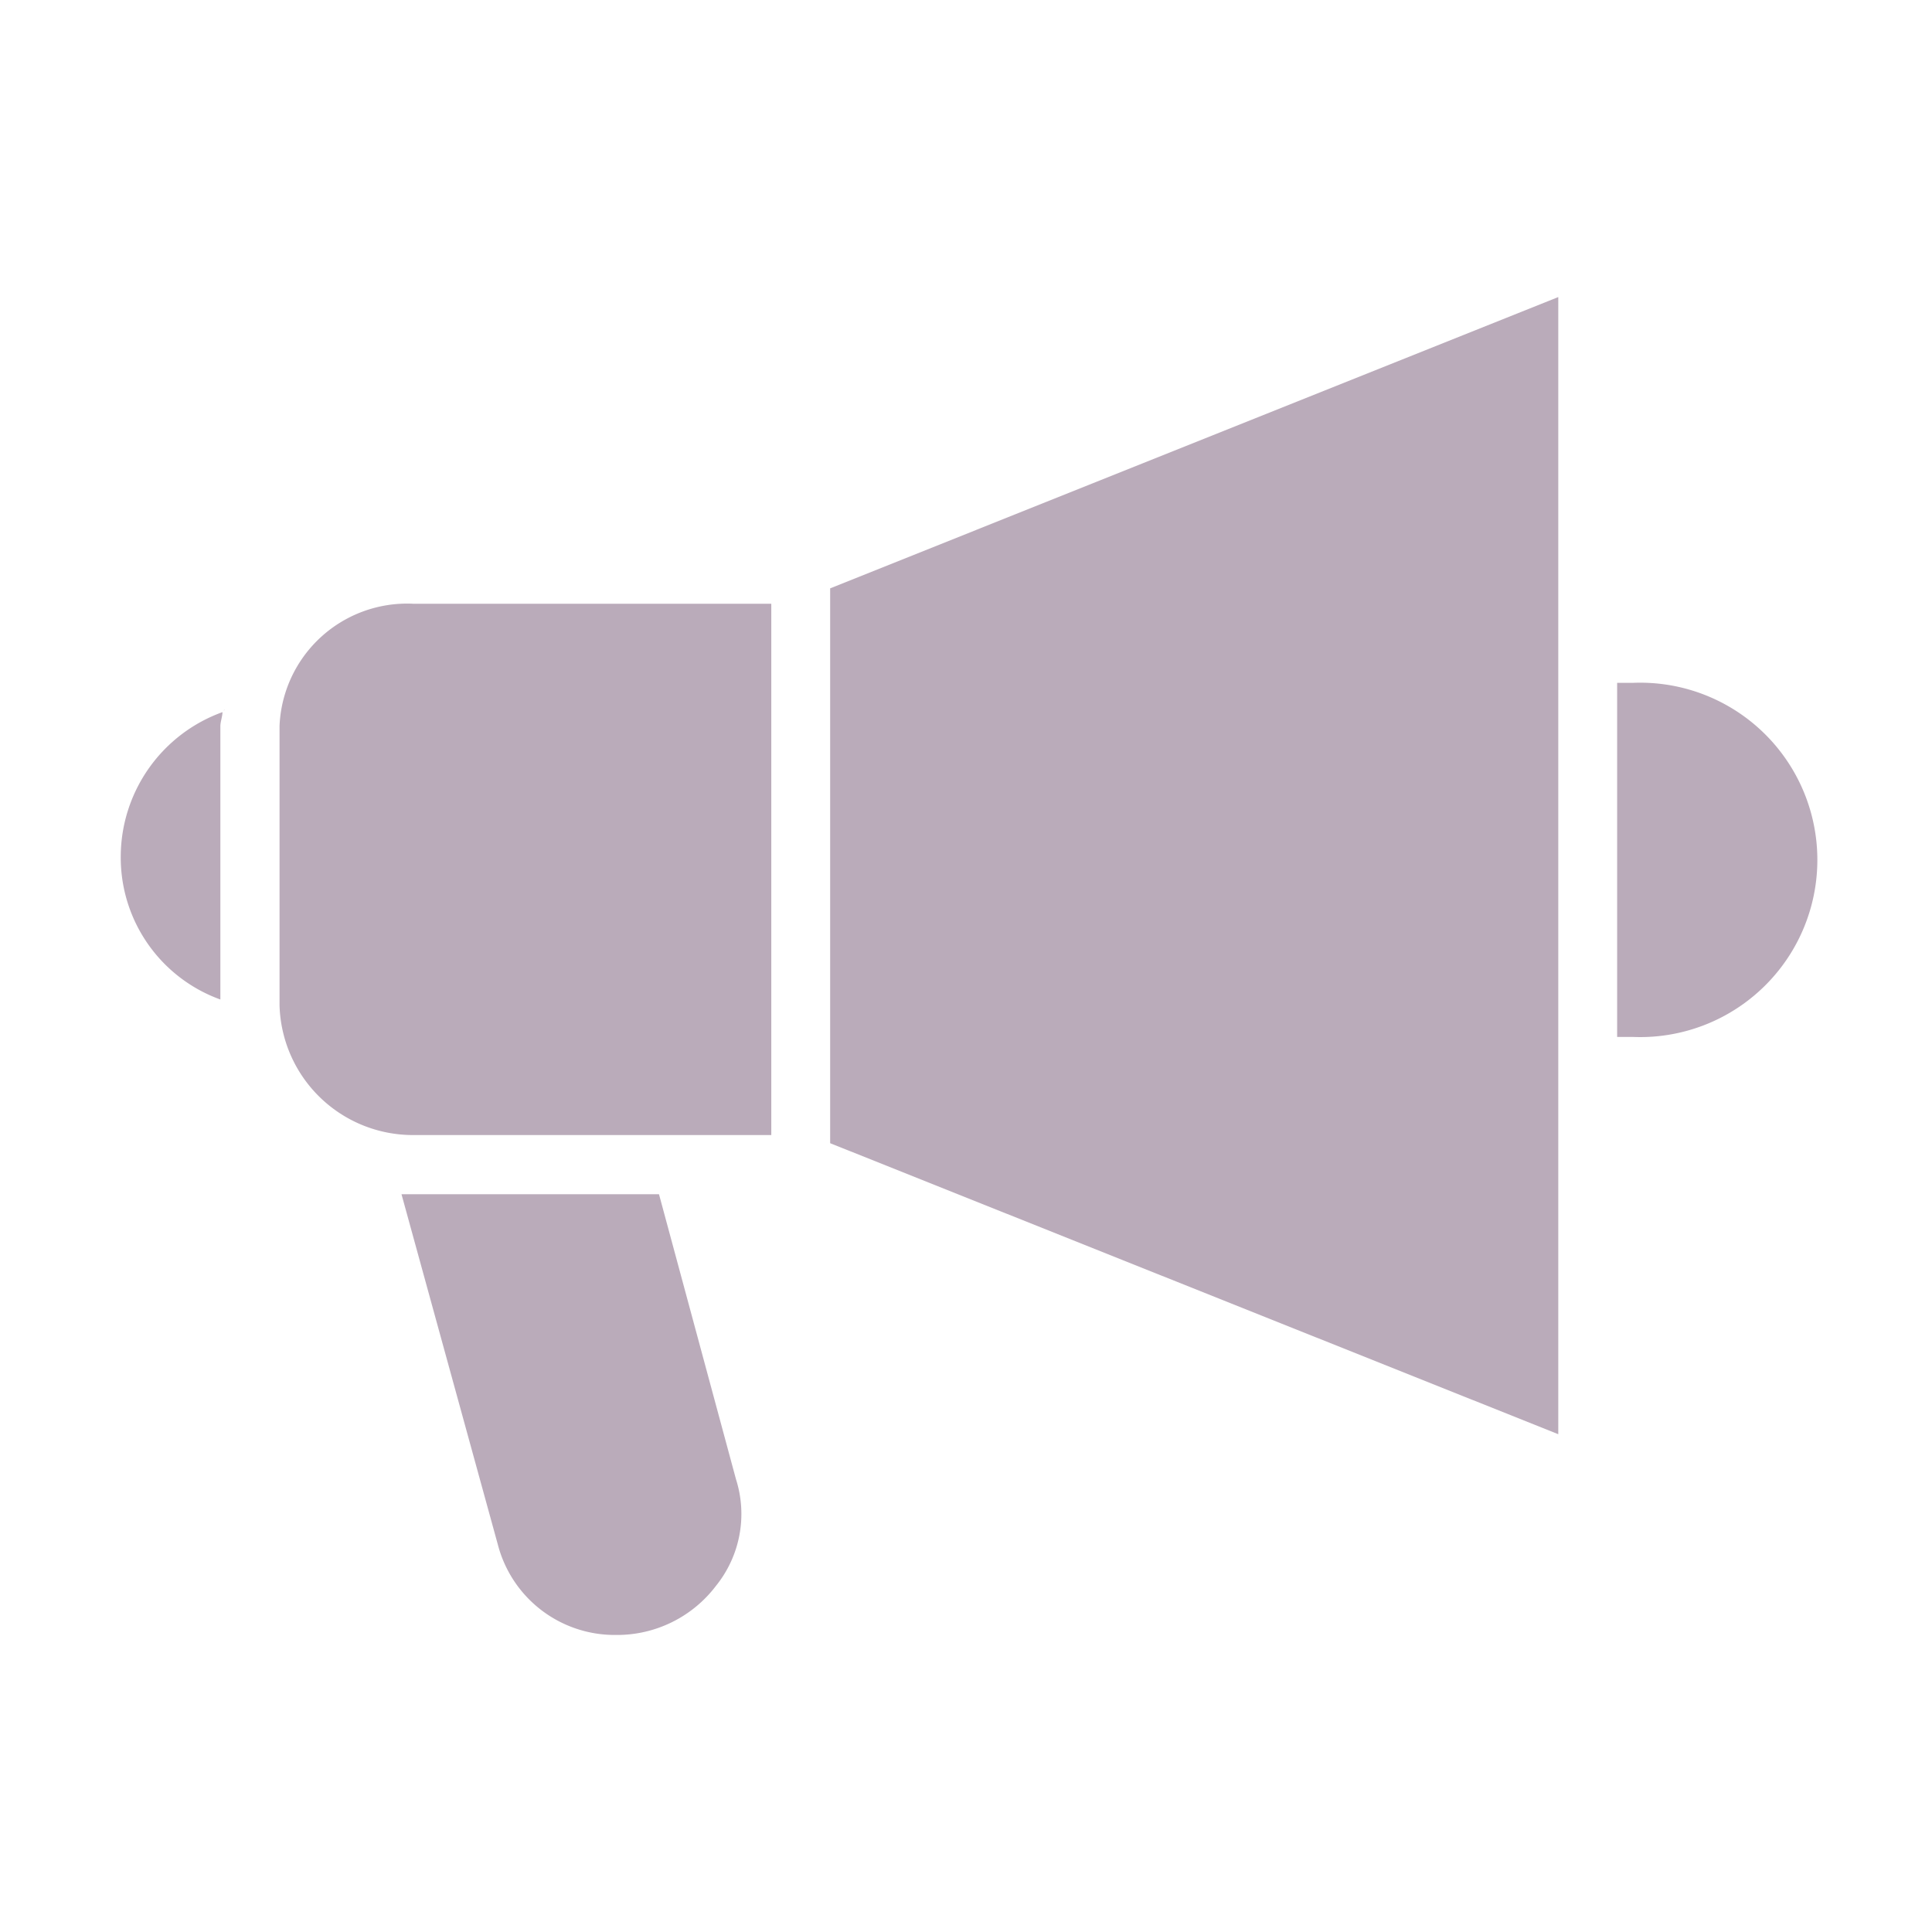 <?xml version="1.0" standalone="no"?><!DOCTYPE svg PUBLIC "-//W3C//DTD SVG 1.1//EN" "http://www.w3.org/Graphics/SVG/1.1/DTD/svg11.dtd"><svg t="1557050003388" class="icon" style="" viewBox="0 0 1024 1024" version="1.1" xmlns="http://www.w3.org/2000/svg" p-id="16186" xmlns:xlink="http://www.w3.org/1999/xlink" width="200" height="200"><defs><style type="text/css"></style></defs><path d="M64 453.6a80 80 0 0 0 52.8 76.16v-144.96c0-2.08 1.12-5.28 1.12-7.36A81.6 81.6 0 0 0 64 453.6zM349.28 632.96H212.8l51.04 185.6a64 64 0 0 0 62.56 48 65.76 65.76 0 0 0 53.12-26.08 60.64 60.64 0 0 0 10.56-56.48zM117.92 376.48h0.96v-1.12c0 1.12 0 1.12-0.96 1.12zM865.44 361.92h-8.32v187.68h8.32a93.92 93.92 0 1 0 0-187.68zM148.16 384.8v148a70.72 70.72 0 0 0 70.88 68.8h189.76V320H219.04a67.68 67.68 0 0 0-70.88 64.8zM440 605.92l385.92 154.24V157.44L440 311.84v294.08z" p-id="16187" fill="#baabba"></path></svg>